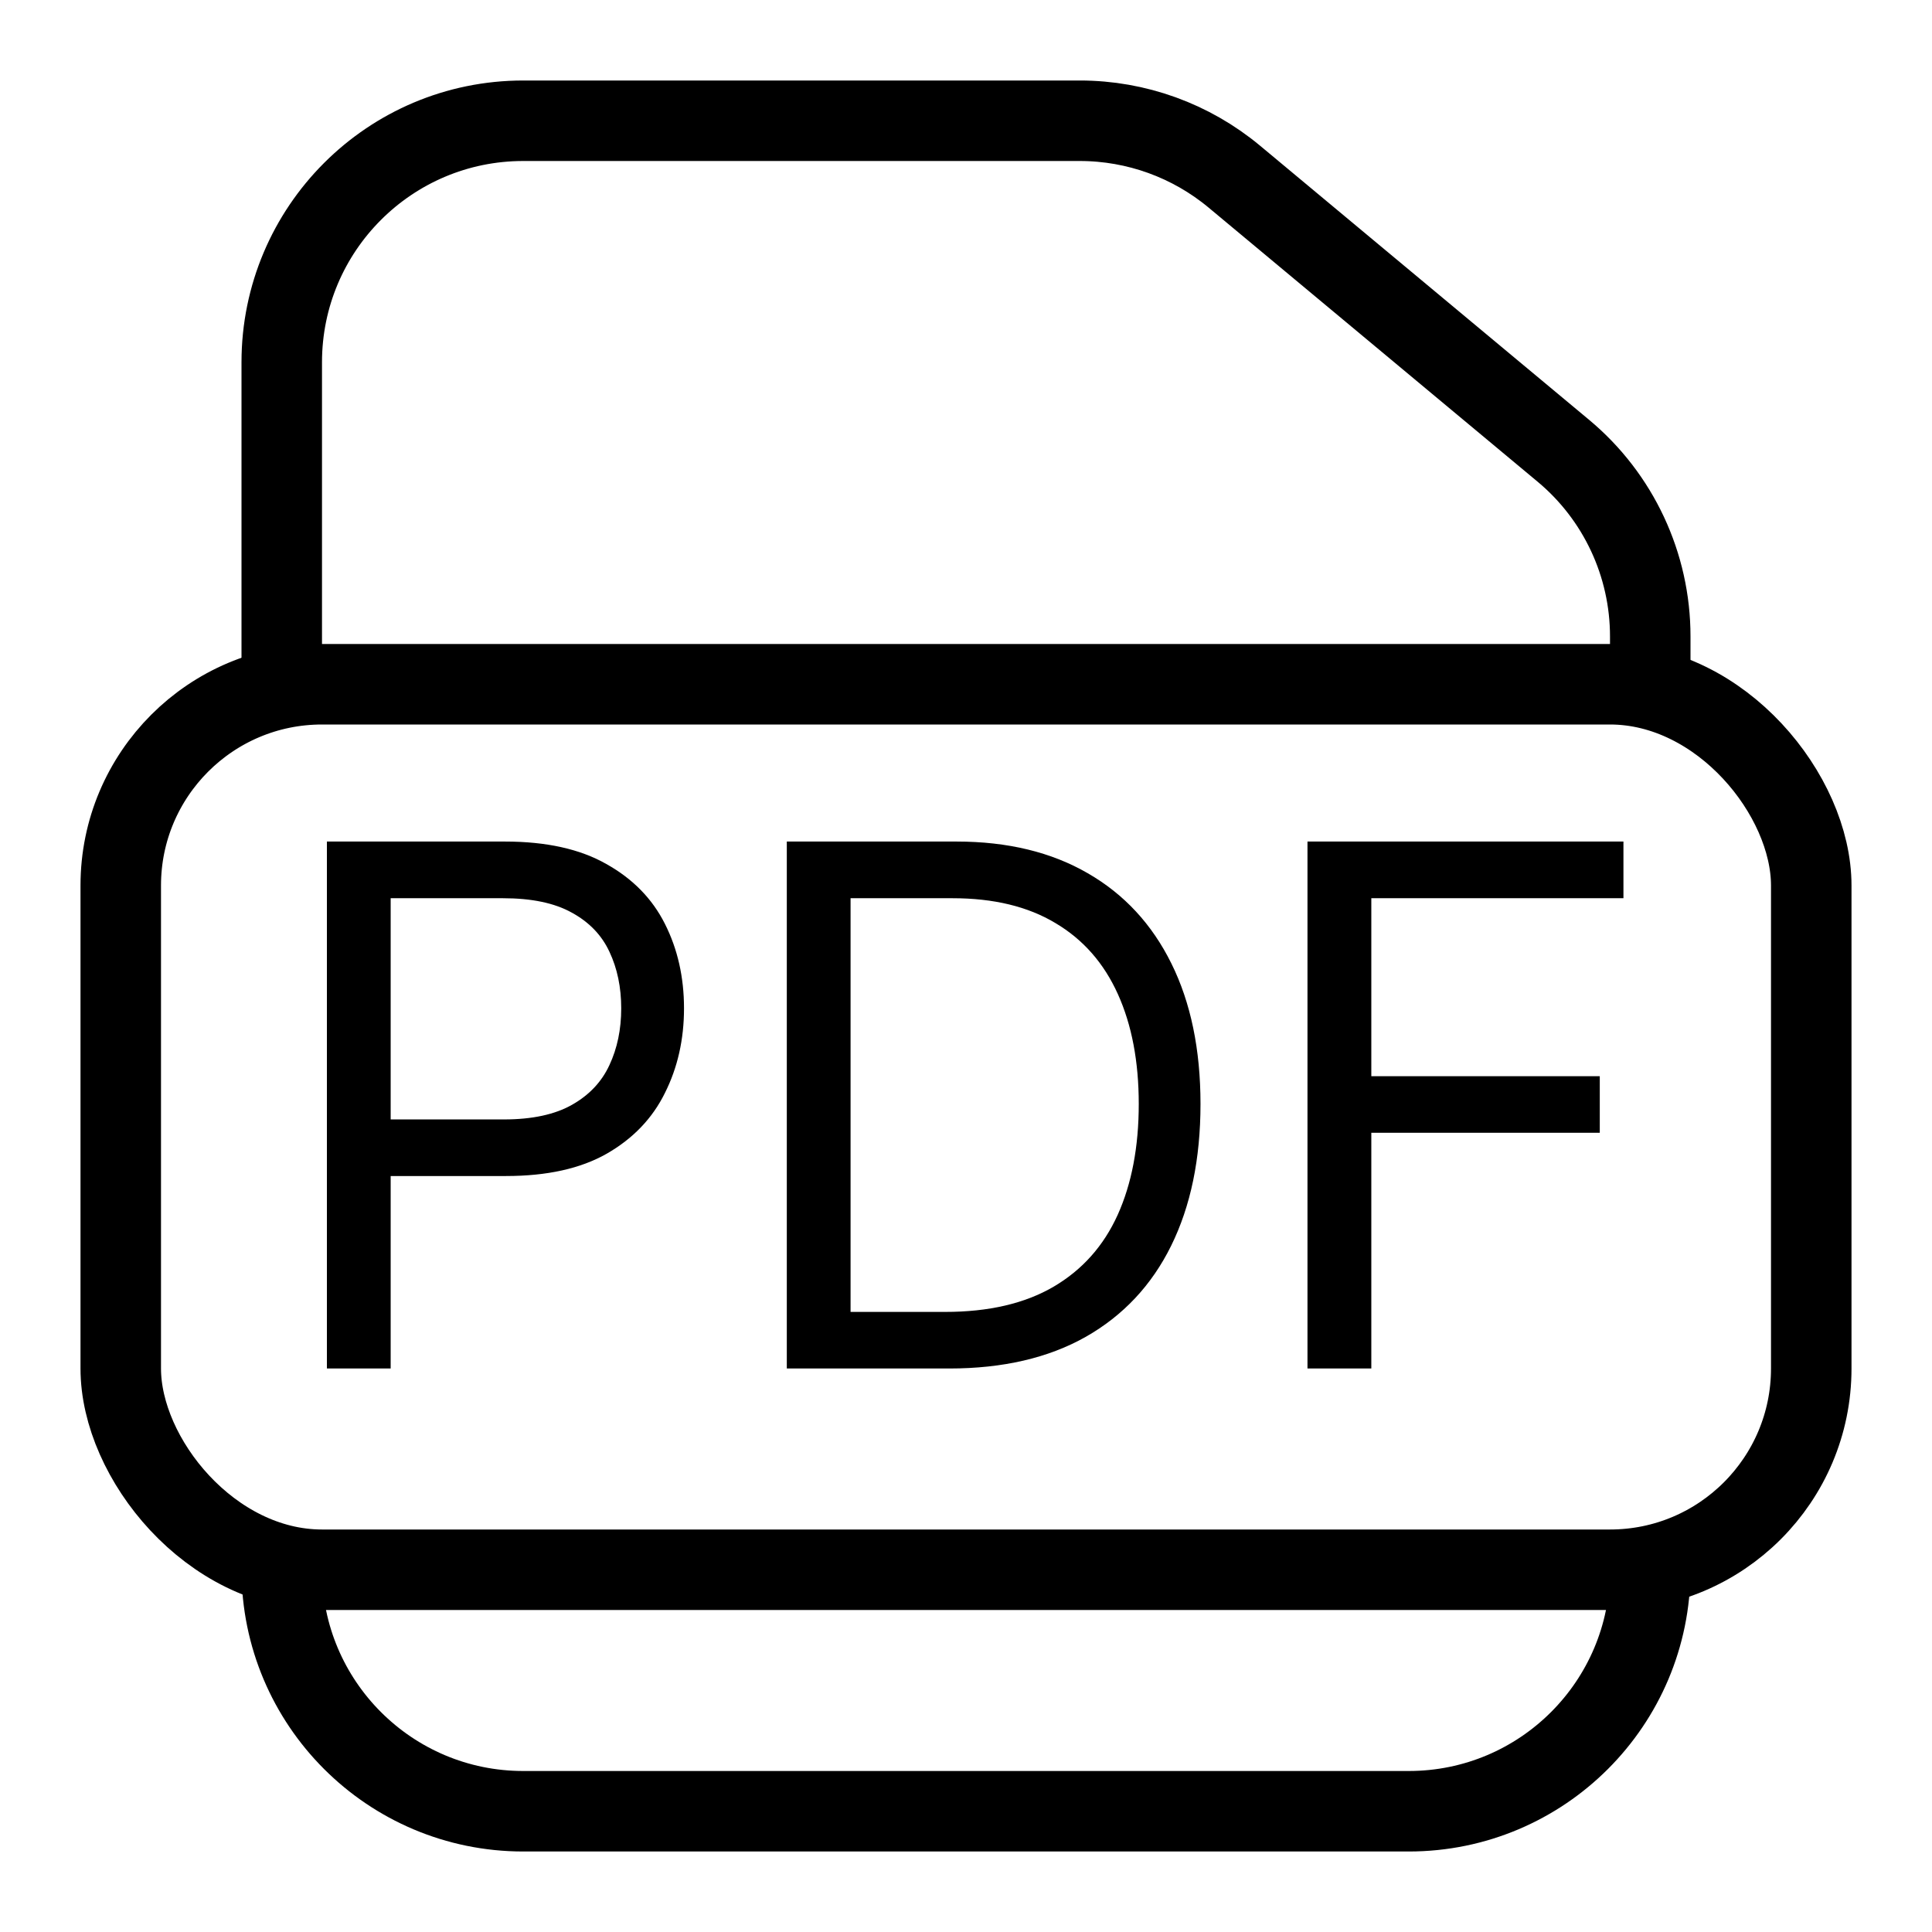 <svg width="24" height="24" viewBox="0 0 24 24" fill="none" xmlns="http://www.w3.org/2000/svg">
<path d="M20.5 8.5V7.905C20.5 7.015 20.105 6.17 19.421 5.6L15.334 2.195C14.795 1.746 14.116 1.5 13.414 1.5H6.5C4.843 1.5 3.5 2.843 3.5 4.5V8.5M20.5 19.5V19.5C20.5 21.157 19.157 22.5 17.5 22.5H6.5C4.843 22.5 3.5 21.157 3.5 19.5V19.5" stroke="black"/>
<rect x="1.5" y="8.5" width="21" height="11" rx="2.5" stroke="black"/>
<path d="M4.061 17V10.454H6.272C6.786 10.454 7.206 10.547 7.532 10.733C7.86 10.916 8.103 11.164 8.26 11.477C8.418 11.79 8.497 12.14 8.497 12.526C8.497 12.911 8.418 13.262 8.26 13.577C8.105 13.892 7.864 14.144 7.538 14.331C7.212 14.517 6.794 14.609 6.285 14.609H4.7V13.906H6.26C6.611 13.906 6.893 13.845 7.106 13.724C7.32 13.603 7.474 13.439 7.57 13.232C7.668 13.023 7.717 12.788 7.717 12.526C7.717 12.264 7.668 12.029 7.57 11.822C7.474 11.616 7.318 11.454 7.103 11.337C6.888 11.217 6.603 11.158 6.247 11.158H4.853V17H4.061ZM11.793 17H9.774V10.454H11.883C12.518 10.454 13.061 10.586 13.513 10.848C13.965 11.108 14.311 11.482 14.552 11.97C14.792 12.455 14.913 13.037 14.913 13.714C14.913 14.396 14.791 14.983 14.548 15.476C14.306 15.966 13.952 16.343 13.487 16.607C13.023 16.869 12.458 17 11.793 17ZM10.566 16.297H11.742C12.284 16.297 12.732 16.192 13.088 15.984C13.444 15.775 13.709 15.478 13.884 15.092C14.058 14.706 14.146 14.247 14.146 13.714C14.146 13.186 14.059 12.731 13.887 12.35C13.714 11.966 13.457 11.672 13.113 11.468C12.77 11.261 12.343 11.158 11.832 11.158H10.566V16.297ZM16.242 17V10.454H20.167V11.158H17.035V13.369H19.873V14.072H17.035V17H16.242Z" fill="black"/>
</svg>
